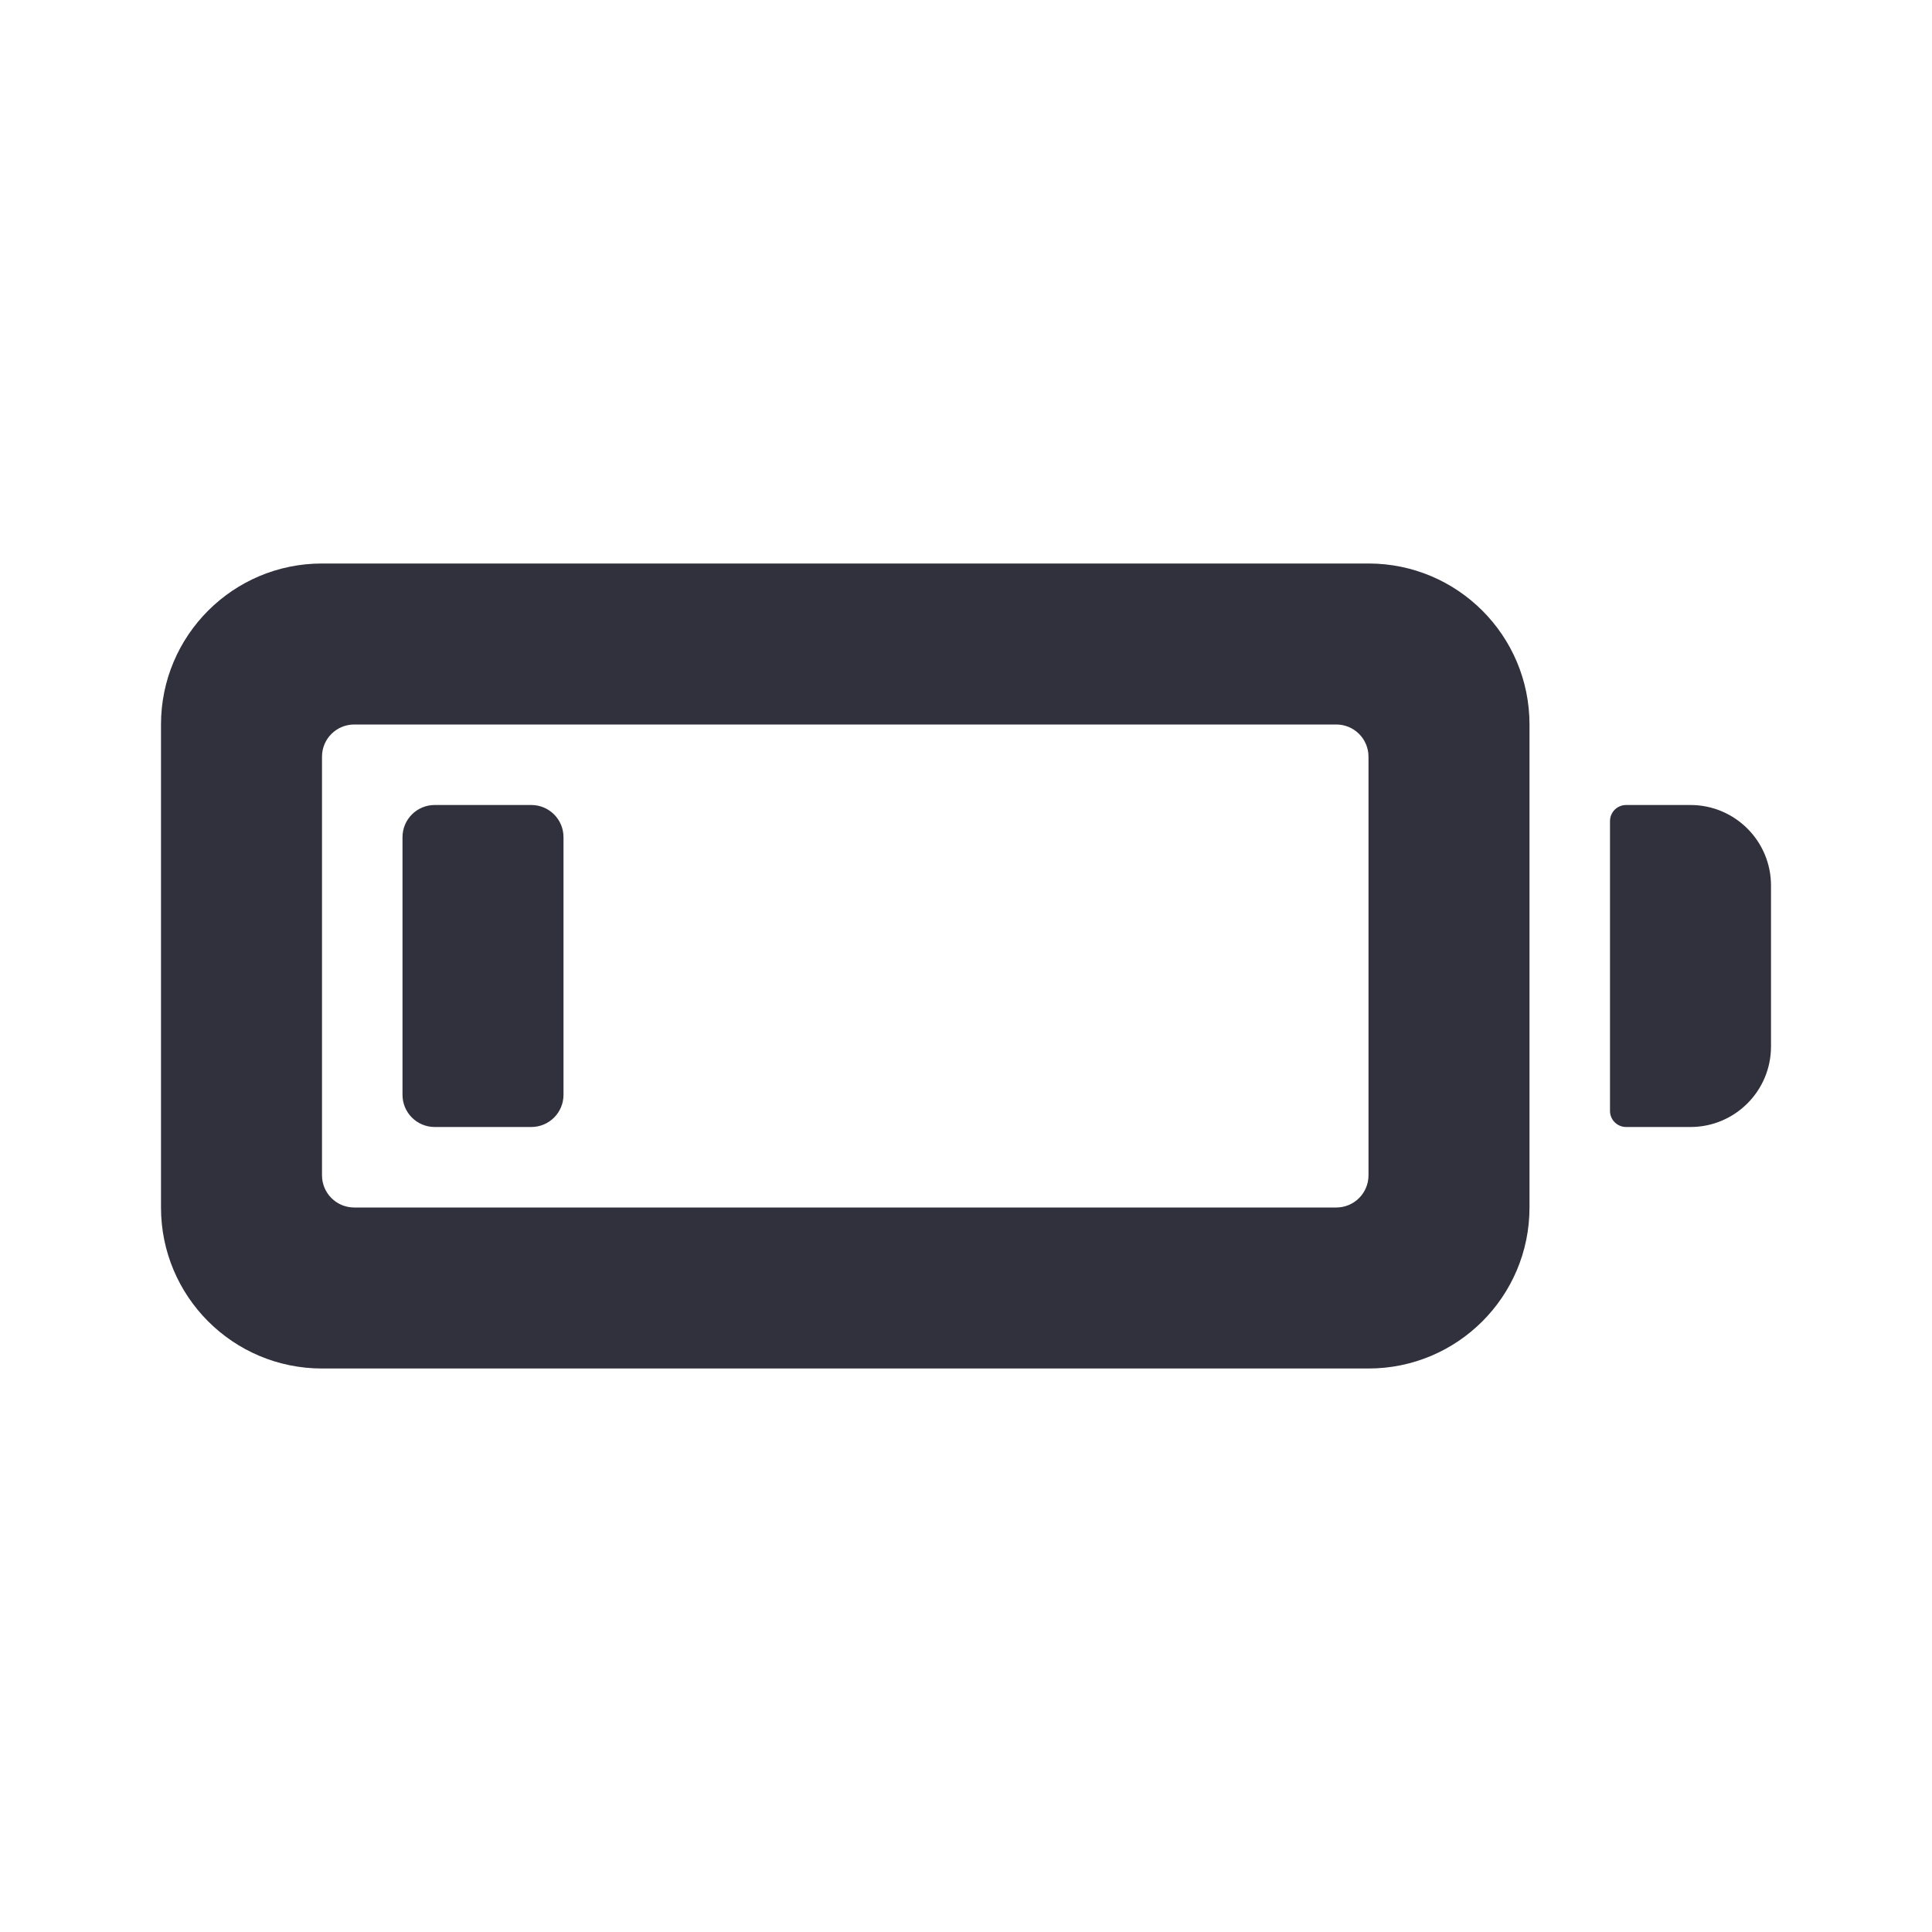 <svg width="24" height="24" viewBox="0 0 24 24" fill="none" xmlns="http://www.w3.org/2000/svg">
<path fill-rule="evenodd" clip-rule="evenodd" d="M20.2 10H21C21.552 10 22 10.448 22 11V13C22 13.552 21.552 14 21 14H20.2C20.09 14 20 13.911 20 13.8V10.2C20 10.089 20.09 10 20.2 10ZM4 7H17C18.105 7 19 7.895 19 9V15C19 16.105 18.105 17 17 17H4C2.895 17 2 16.105 2 15V9C2 7.895 2.895 7 4 7ZM4 9.4V14.6C4 14.821 4.179 15 4.4 15H16.6C16.821 15 17 14.821 17 14.6V9.4C17 9.179 16.821 9 16.6 9H4.4C4.179 9 4 9.179 4 9.4ZM5.4 10H6.6C6.821 10 7 10.179 7 10.4V13.6C7 13.821 6.821 14 6.6 14H5.4C5.179 14 5 13.821 5 13.6V10.4C5 10.179 5.179 10 5.4 10Z" fill="#31303D"/>
</svg>
